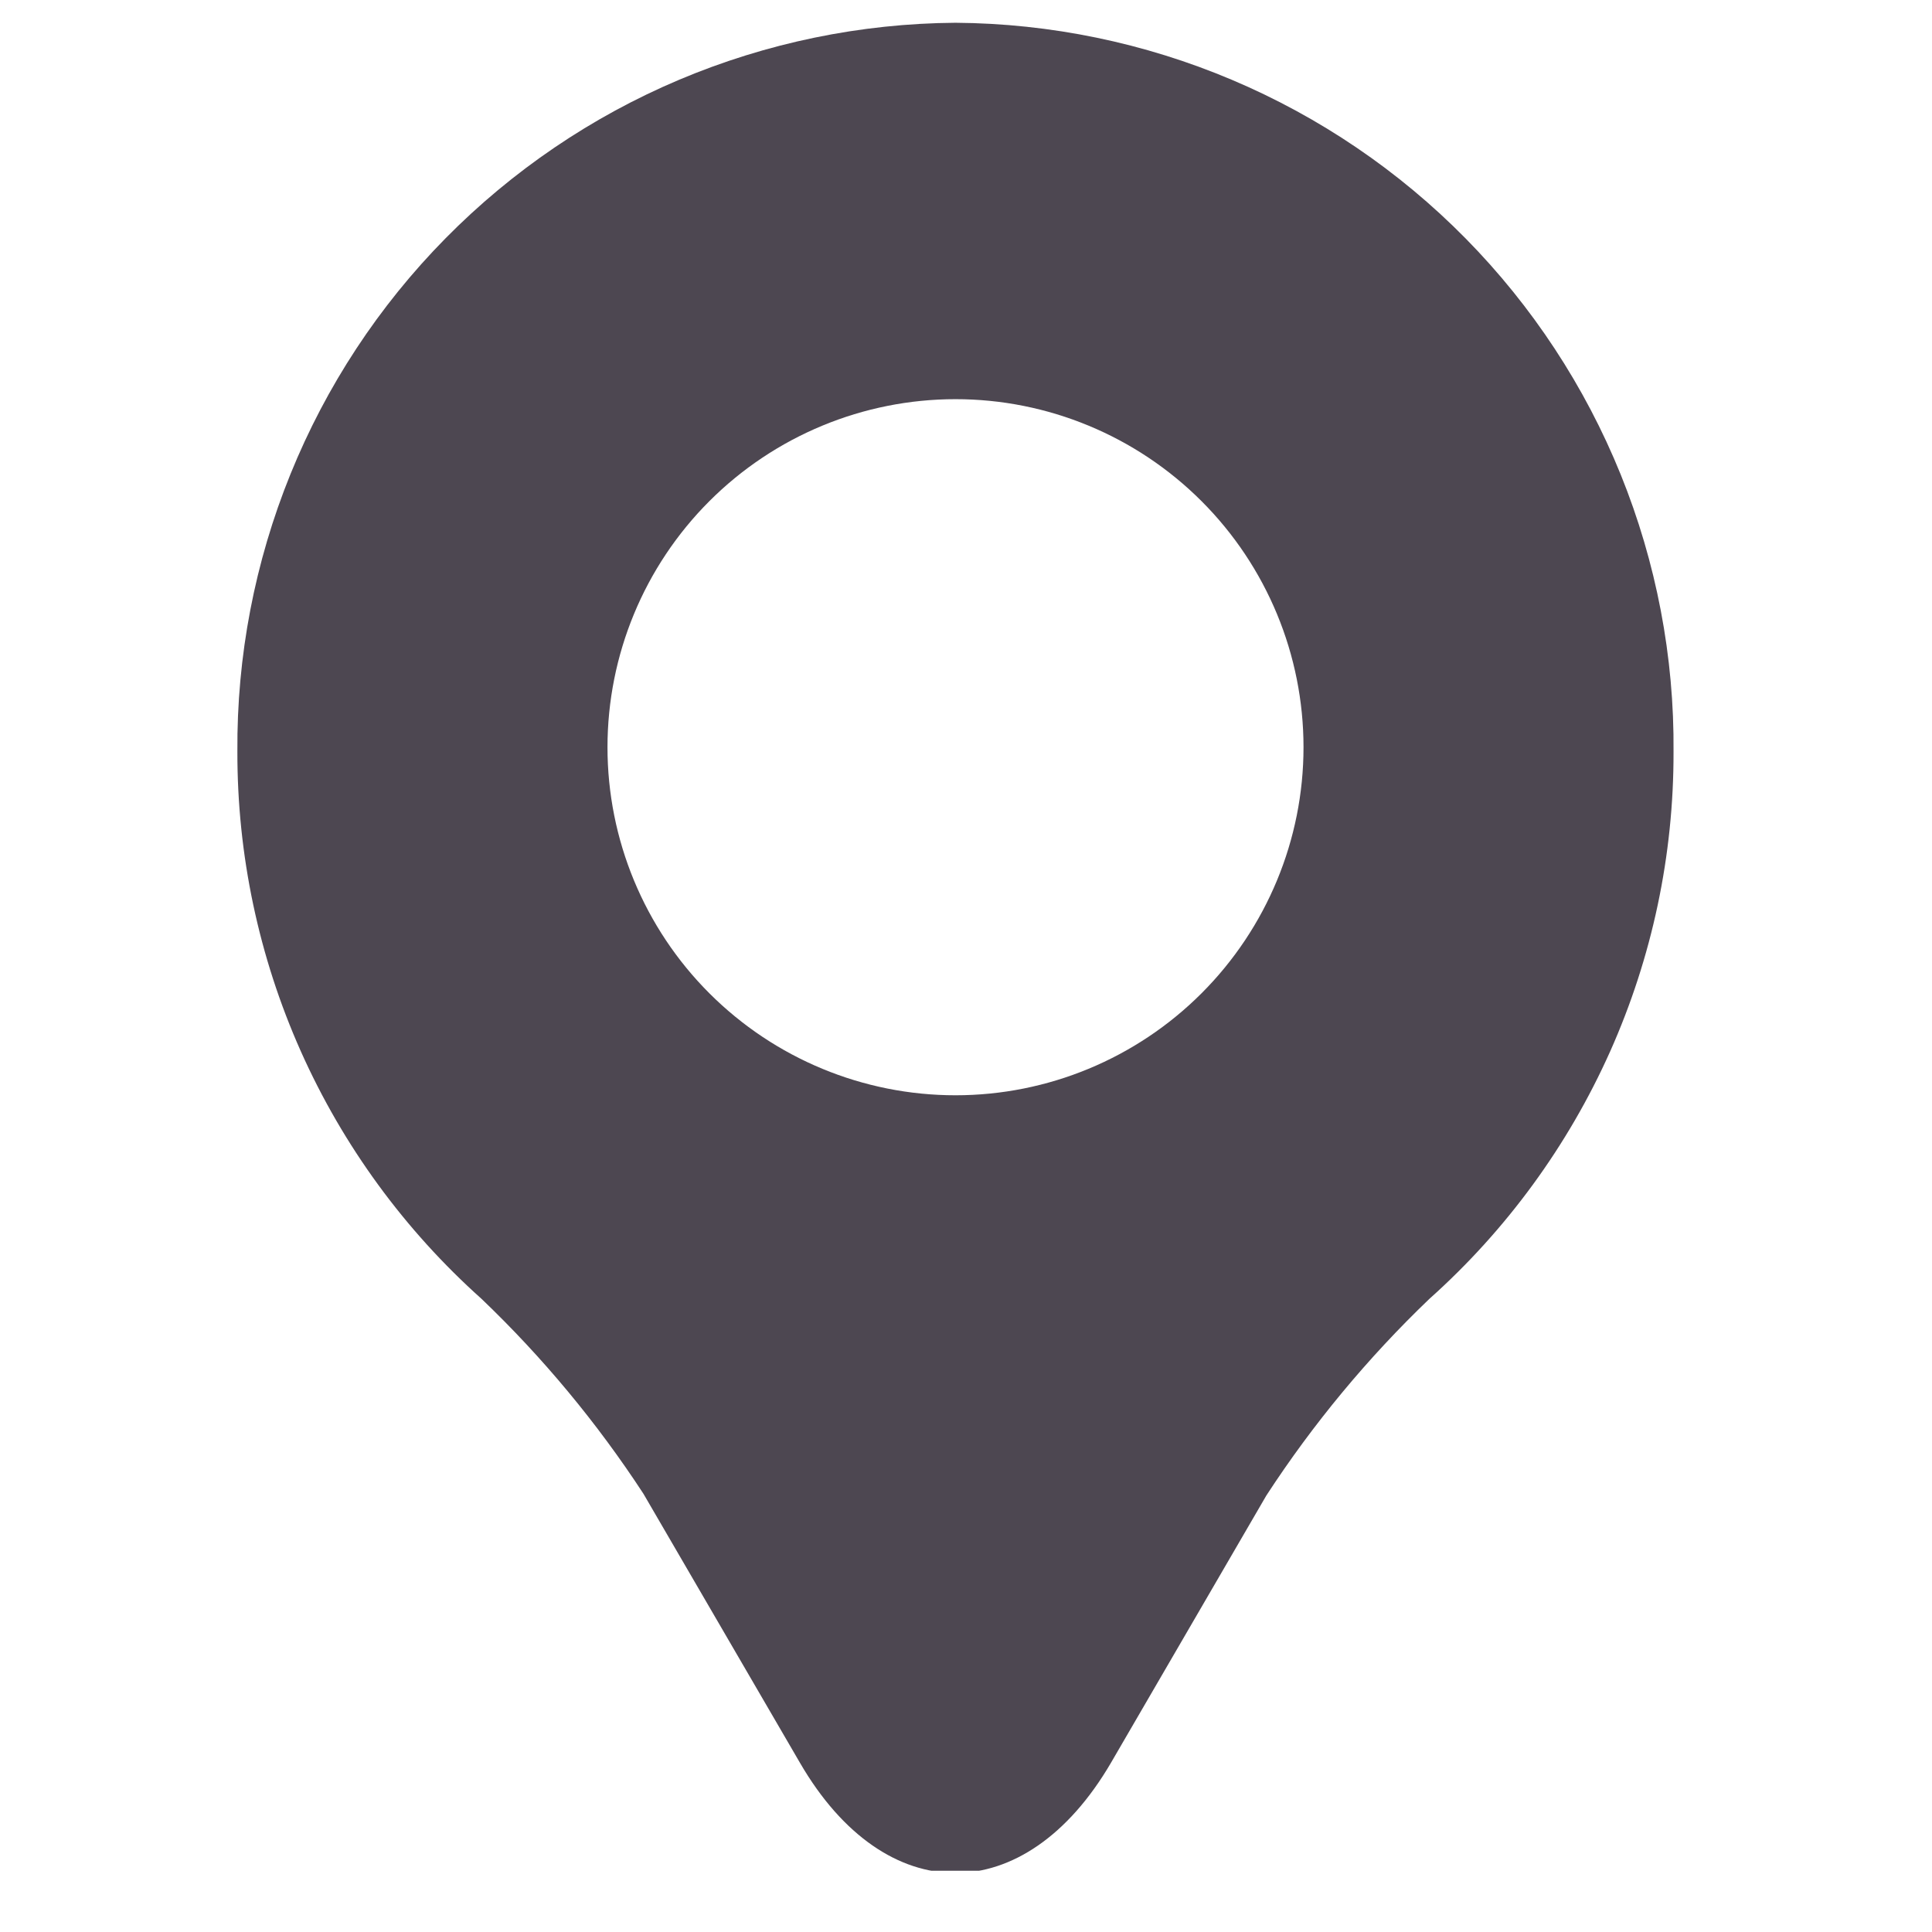 <svg width="23" height="23" viewBox="0 0 23 23" fill="none" xmlns="http://www.w3.org/2000/svg">
<g clip-path="url(#clip0_1_964)">
<path d="M11.375 0.271C10.244 0.279 9.126 0.51 8.084 0.95C7.043 1.39 6.098 2.032 5.304 2.837C4.51 3.642 3.883 4.596 3.458 5.644C3.033 6.692 2.818 7.813 2.826 8.944C2.823 10.174 3.08 11.391 3.581 12.515C4.082 13.638 4.816 14.643 5.733 15.463C6.462 16.16 7.108 16.938 7.66 17.783L9.524 20.987C10.539 22.734 12.203 22.734 13.225 20.987L15.076 17.803C15.631 16.951 16.282 16.166 17.016 15.463C17.933 14.644 18.666 13.64 19.168 12.518C19.669 11.396 19.926 10.18 19.923 8.951C19.933 7.819 19.718 6.697 19.294 5.649C18.869 4.6 18.242 3.645 17.448 2.839C16.654 2.033 15.709 1.392 14.667 0.951C13.625 0.51 12.506 0.279 11.375 0.271ZM11.375 13.039C10.276 13.039 9.222 12.602 8.445 11.825C7.668 11.048 7.232 9.994 7.232 8.896C7.232 7.797 7.668 6.743 8.445 5.966C9.222 5.189 10.276 4.752 11.375 4.752C12.474 4.752 13.527 5.189 14.304 5.966C15.081 6.743 15.518 7.797 15.518 8.896C15.518 9.994 15.081 11.048 14.304 11.825C13.527 12.602 12.474 13.039 11.375 13.039Z" fill="#4D4751"/>
</g>
<defs>
<clipPath id="clip0_1_964">
<rect width="22" height="22" fill="white" transform="translate(0.375 0.271)"/>
</clipPath>
</defs>
</svg>
